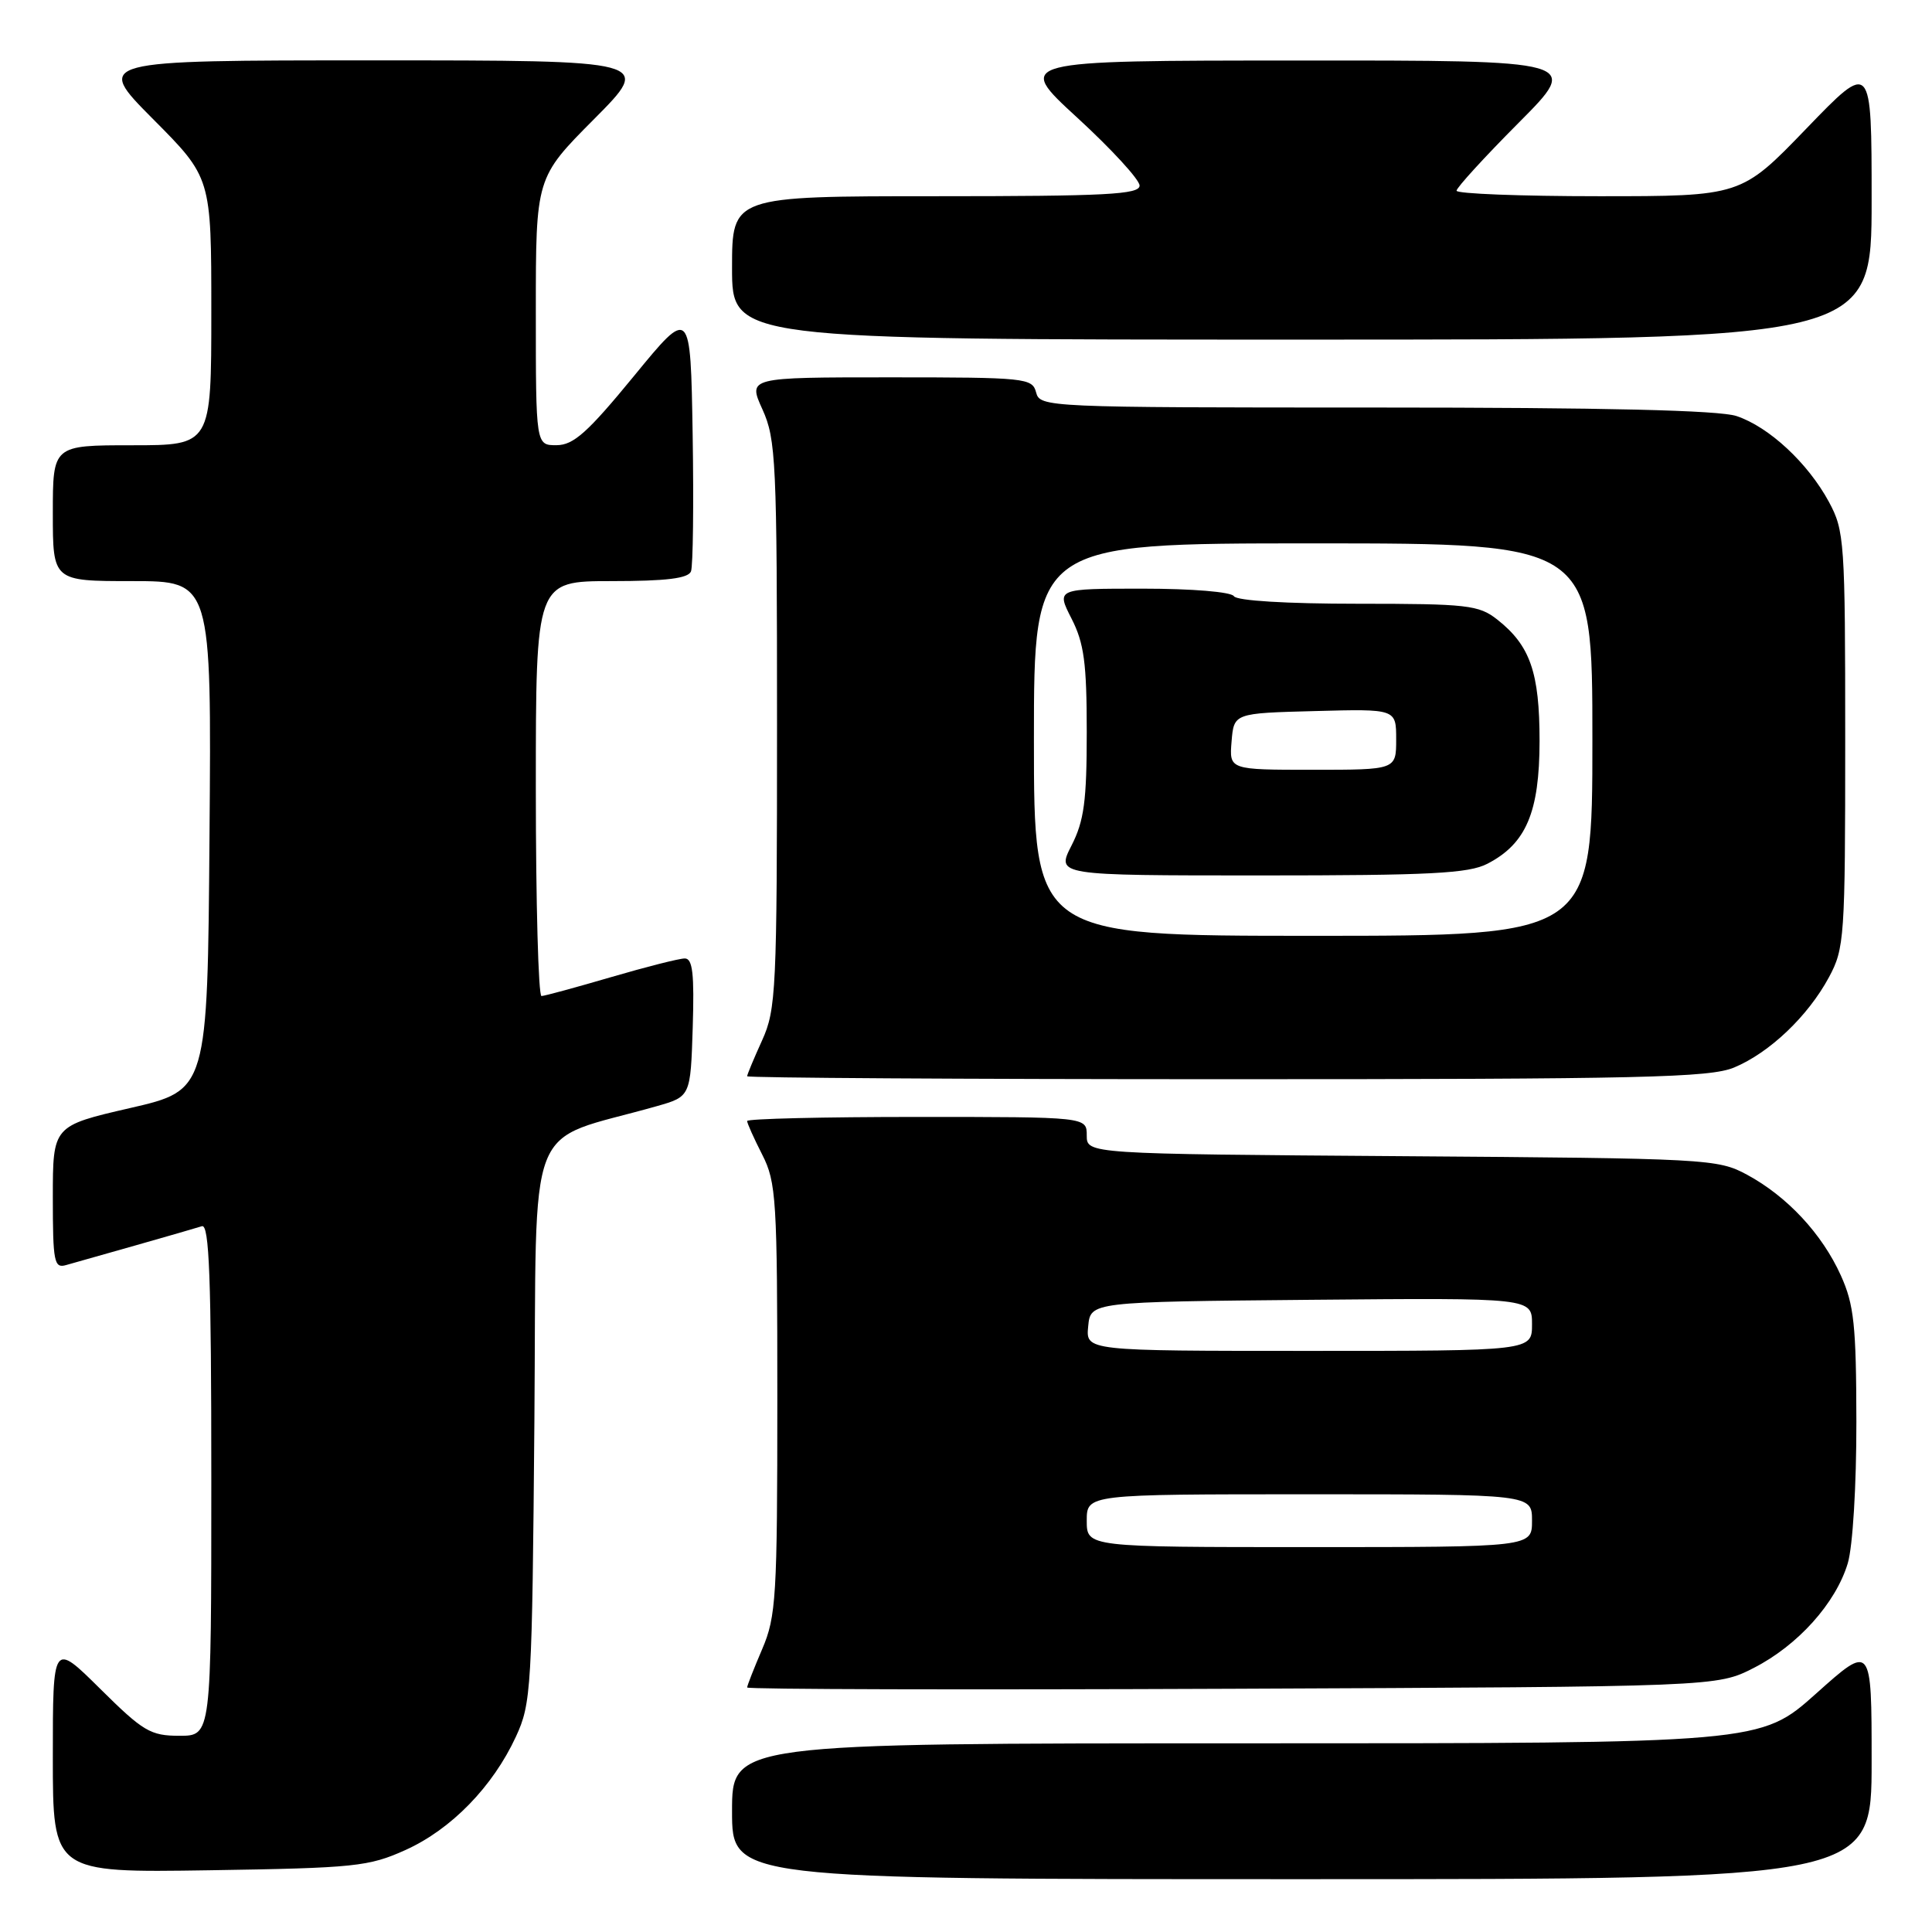 <?xml version="1.0" encoding="UTF-8" standalone="no"?>
<!DOCTYPE svg PUBLIC "-//W3C//DTD SVG 1.1//EN" "http://www.w3.org/Graphics/SVG/1.1/DTD/svg11.dtd" >
<svg xmlns="http://www.w3.org/2000/svg" xmlns:xlink="http://www.w3.org/1999/xlink" version="1.1" viewBox="0 0 256 256">
 <g >
 <path fill="currentColor"
d=" M 248.00 233.41 C 248.00 217.82 248.00 217.82 240.64 224.41 C 233.27 231.00 233.27 231.00 165.14 231.00 C 97.00 231.00 97.00 231.00 97.00 240.00 C 97.00 249.00 97.00 249.00 172.50 249.00 C 248.00 249.00 248.00 249.00 248.00 233.41 Z  M 53.74 245.13 C 59.79 242.40 65.30 236.74 68.36 230.12 C 70.40 225.71 70.51 223.84 70.81 188.30 C 71.15 146.90 69.32 151.61 87.00 146.58 C 91.50 145.30 91.50 145.30 91.79 136.15 C 92.01 129.03 91.78 127.00 90.74 127.00 C 90.00 127.00 85.60 128.12 80.95 129.48 C 76.30 130.84 72.16 131.97 71.75 131.98 C 71.34 131.99 71.00 119.62 71.00 104.50 C 71.00 77.00 71.00 77.00 81.03 77.00 C 88.29 77.00 91.20 76.64 91.56 75.71 C 91.83 75.01 91.93 66.83 91.78 57.55 C 91.50 40.68 91.50 40.68 84.00 49.83 C 77.87 57.30 76.00 58.98 73.75 58.99 C 71.00 59.00 71.00 59.00 71.00 41.27 C 71.00 23.54 71.00 23.54 78.73 15.77 C 86.45 8.00 86.45 8.00 49.50 8.00 C 12.55 8.00 12.55 8.00 20.27 15.77 C 28.00 23.54 28.00 23.54 28.00 41.27 C 28.00 59.00 28.00 59.00 17.50 59.00 C 7.00 59.00 7.00 59.00 7.00 68.00 C 7.00 77.00 7.00 77.00 17.51 77.00 C 28.03 77.00 28.03 77.00 27.76 110.73 C 27.50 144.46 27.50 144.46 17.25 146.82 C 7.00 149.18 7.00 149.18 7.00 158.66 C 7.00 167.21 7.17 168.09 8.75 167.63 C 9.71 167.36 13.88 166.18 18.00 165.01 C 22.12 163.84 26.06 162.70 26.75 162.48 C 27.73 162.15 28.00 169.30 28.00 196.03 C 28.00 230.00 28.00 230.00 23.78 230.00 C 19.94 230.00 18.98 229.43 13.28 223.78 C 7.00 217.56 7.00 217.56 7.00 232.85 C 7.00 248.14 7.00 248.14 27.75 247.82 C 47.05 247.52 48.87 247.33 53.74 245.13 Z  M 232.38 221.01 C 238.23 218.02 243.25 212.43 244.84 207.14 C 245.50 204.94 245.99 196.86 245.98 188.38 C 245.96 175.59 245.67 172.87 243.92 169.00 C 241.43 163.49 236.82 158.54 231.50 155.66 C 227.61 153.56 226.35 153.49 185.75 153.20 C 144.00 152.90 144.00 152.90 144.00 150.45 C 144.00 148.00 144.00 148.00 121.50 148.00 C 109.12 148.00 99.00 148.24 99.00 148.54 C 99.00 148.84 99.90 150.84 101.00 153.00 C 102.86 156.65 103.00 158.89 103.00 185.38 C 103.00 211.61 102.84 214.20 101.00 218.50 C 99.90 221.07 99.00 223.36 99.00 223.60 C 99.00 223.85 127.91 223.92 163.25 223.77 C 227.50 223.50 227.50 223.50 232.38 221.01 Z  M 229.78 141.45 C 234.47 139.49 239.55 134.67 242.34 129.50 C 244.40 125.68 244.50 124.29 244.50 98.00 C 244.50 71.71 244.40 70.32 242.34 66.50 C 239.55 61.35 234.41 56.57 230.10 55.13 C 227.77 54.36 212.73 54.00 182.26 54.00 C 138.65 54.00 137.80 53.96 137.29 52.00 C 136.79 50.09 135.93 50.00 117.93 50.00 C 99.10 50.00 99.10 50.00 101.03 54.25 C 102.82 58.21 102.96 61.09 102.96 96.00 C 102.96 131.23 102.84 133.76 100.98 137.86 C 99.89 140.26 99.00 142.39 99.00 142.61 C 99.00 142.82 127.59 143.00 162.53 143.00 C 217.66 143.00 226.56 142.79 229.78 141.45 Z  M 248.00 26.53 C 248.00 8.07 248.00 8.07 239.36 17.03 C 230.71 26.00 230.71 26.00 211.86 26.00 C 201.49 26.00 193.00 25.67 193.00 25.27 C 193.00 24.87 196.70 20.82 201.23 16.27 C 209.46 8.00 209.46 8.00 171.98 8.02 C 134.50 8.03 134.50 8.03 142.75 15.60 C 147.29 19.77 151.00 23.81 151.00 24.59 C 151.00 25.77 146.61 26.00 124.00 26.00 C 97.00 26.00 97.00 26.00 97.00 35.50 C 97.00 45.00 97.00 45.00 172.50 45.00 C 248.00 45.00 248.00 45.00 248.00 26.53 Z  M 144.00 201.50 C 144.00 198.00 144.00 198.00 173.50 198.00 C 203.00 198.00 203.00 198.00 203.00 201.50 C 203.00 205.00 203.00 205.00 173.50 205.00 C 144.00 205.00 144.00 205.00 144.00 201.50 Z  M 144.19 175.75 C 144.50 172.50 144.50 172.50 173.75 172.23 C 203.00 171.97 203.00 171.97 203.00 175.48 C 203.00 179.00 203.00 179.00 173.44 179.00 C 143.87 179.00 143.87 179.00 144.19 175.75 Z  M 137.00 98.00 C 137.00 72.00 137.00 72.00 174.00 72.00 C 211.00 72.00 211.00 72.00 211.00 98.00 C 211.00 124.00 211.00 124.00 174.00 124.00 C 137.00 124.00 137.00 124.00 137.00 98.00 Z  M 197.09 114.45 C 202.22 111.80 203.99 107.63 204.00 98.20 C 204.00 89.10 202.76 85.53 198.39 82.09 C 195.95 80.17 194.44 80.00 179.92 80.00 C 170.47 80.00 163.87 79.60 163.50 79.00 C 163.15 78.43 157.98 78.00 151.42 78.00 C 139.96 78.00 139.96 78.00 141.98 81.96 C 143.65 85.23 144.00 87.86 144.00 97.00 C 144.00 106.14 143.65 108.77 141.98 112.04 C 139.96 116.00 139.96 116.00 167.03 116.00 C 189.51 116.00 194.61 115.74 197.09 114.45 Z  M 163.19 98.25 C 163.50 94.50 163.50 94.50 174.25 94.22 C 185.00 93.93 185.00 93.93 185.00 97.97 C 185.00 102.00 185.00 102.00 173.94 102.00 C 162.88 102.00 162.88 102.00 163.19 98.25 Z "/>
</g>
</svg>